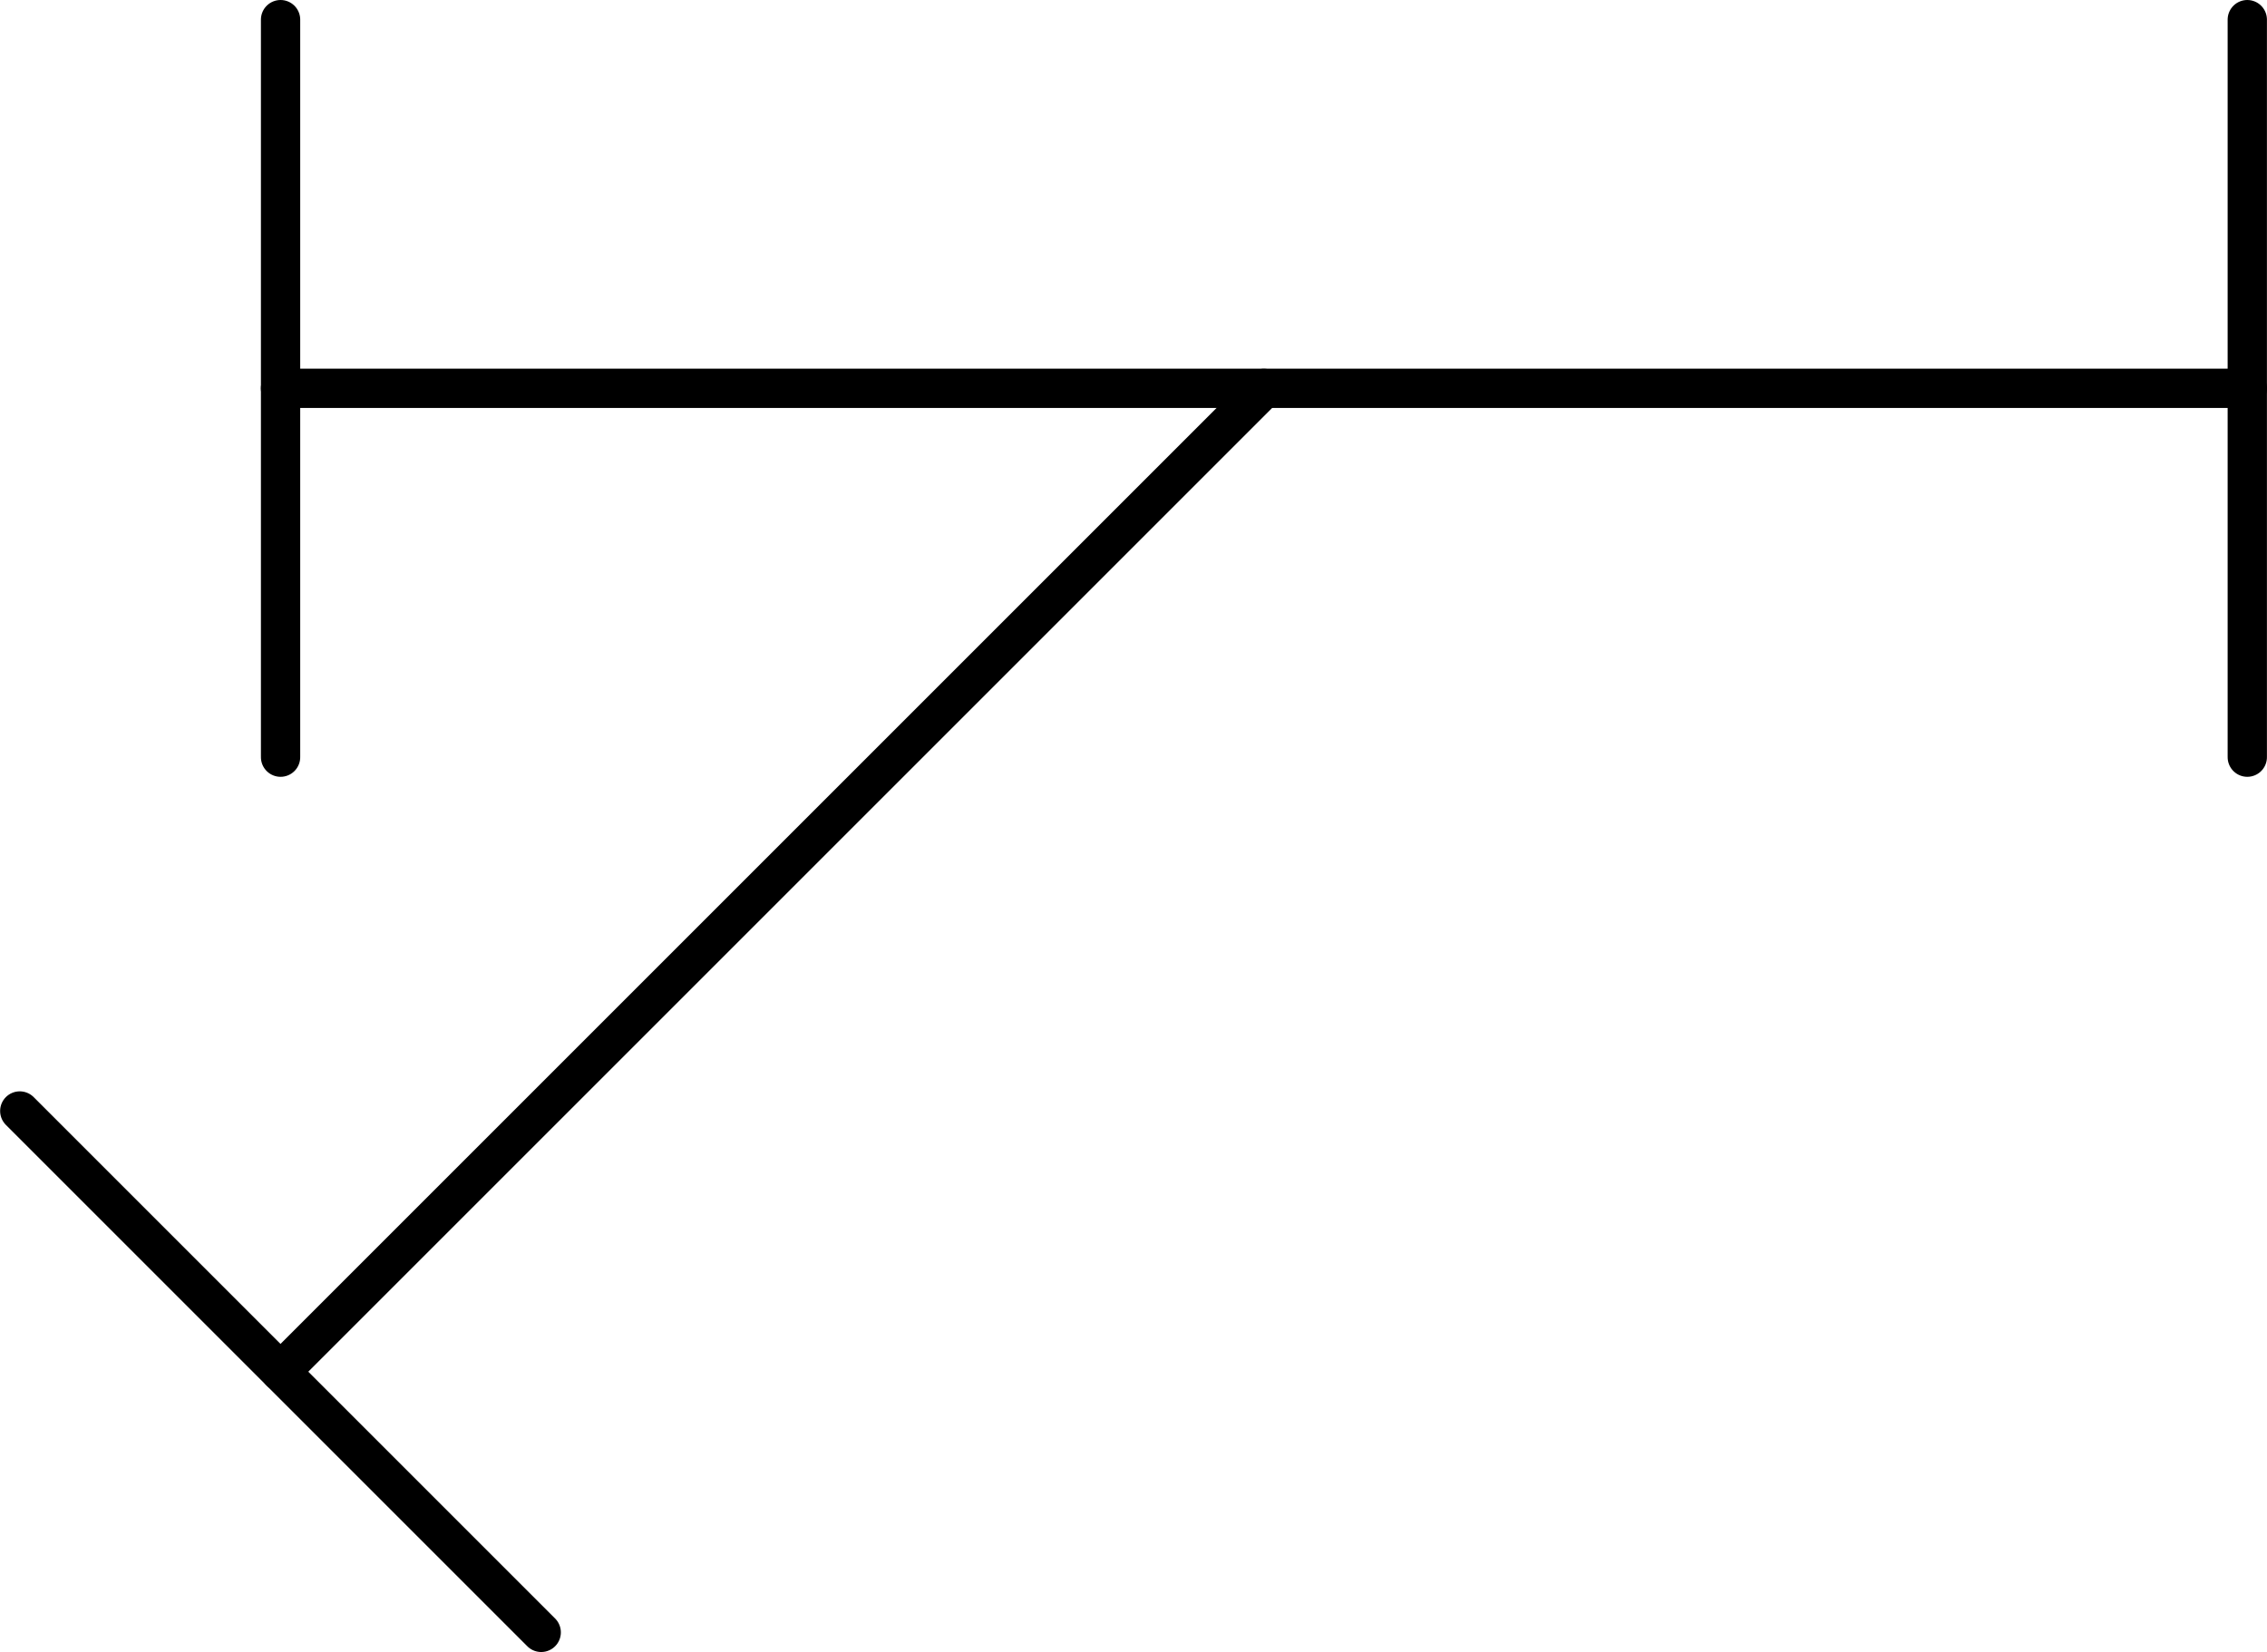 <?xml version="1.0" encoding="UTF-8" standalone="no"?>
<!DOCTYPE svg PUBLIC "-//W3C//DTD SVG 1.1//EN" "http://www.w3.org/Graphics/SVG/1.1/DTD/svg11.dtd">
<!-- Generated by Microsoft Visio, SVG Export PS015A.svg Page-1 -->
<svg xmlns="http://www.w3.org/2000/svg" xmlns:xlink="http://www.w3.org/1999/xlink" xmlns:ev="http://www.w3.org/2001/xml-events"
		width="1.803in" height="1.314in" viewBox="0 0 129.809 94.613" xml:space="preserve" color-interpolation-filters="sRGB"
		class="st2">
	<title>PS015A</title>

	<style type="text/css">
	<![CDATA[
		.st1 {stroke:#000000;stroke-linecap:round;stroke-linejoin:round;stroke-width:2.25}
		.st2 {fill:none;fill-rule:evenodd;font-size:12px;overflow:visible;stroke-linecap:square;stroke-miterlimit:3}
	]]>
	</style>

	<g>
		<title>Page-1</title>
		<g id="group1523-1" transform="translate(1.125,-1.125)">
			<title>STPF205.577</title>
			<g id="shape1524-2" transform="translate(109.545,2.25) rotate(90)">
				<title>Sheet.1524</title>
				<path d="M0 94.61 L42.24 94.61" class="st1"/>
			</g>
			<g id="shape1525-5" transform="translate(222.172,2.25) rotate(90)">
				<title>Sheet.1525</title>
				<path d="M0 94.61 L42.24 94.61" class="st1"/>
			</g>
			<g id="shape1526-8" transform="translate(14.932,-71.246)">
				<title>Sheet.1526</title>
				<path d="M0 94.61 L112.63 94.61" class="st1"/>
			</g>
			<g id="shape1527-11" transform="translate(-37.038,161.515) rotate(-135)">
				<title>Sheet.1527</title>
				<path d="M0 94.61 L42.23 94.61" class="st1"/>
			</g>
			<g id="shape1528-14" transform="translate(138.147,90.269) rotate(135)">
				<title>Sheet.1528</title>
				<path d="M0 94.61 L79.64 94.61" class="st1"/>
			</g>
		</g>
	</g>
</svg>
